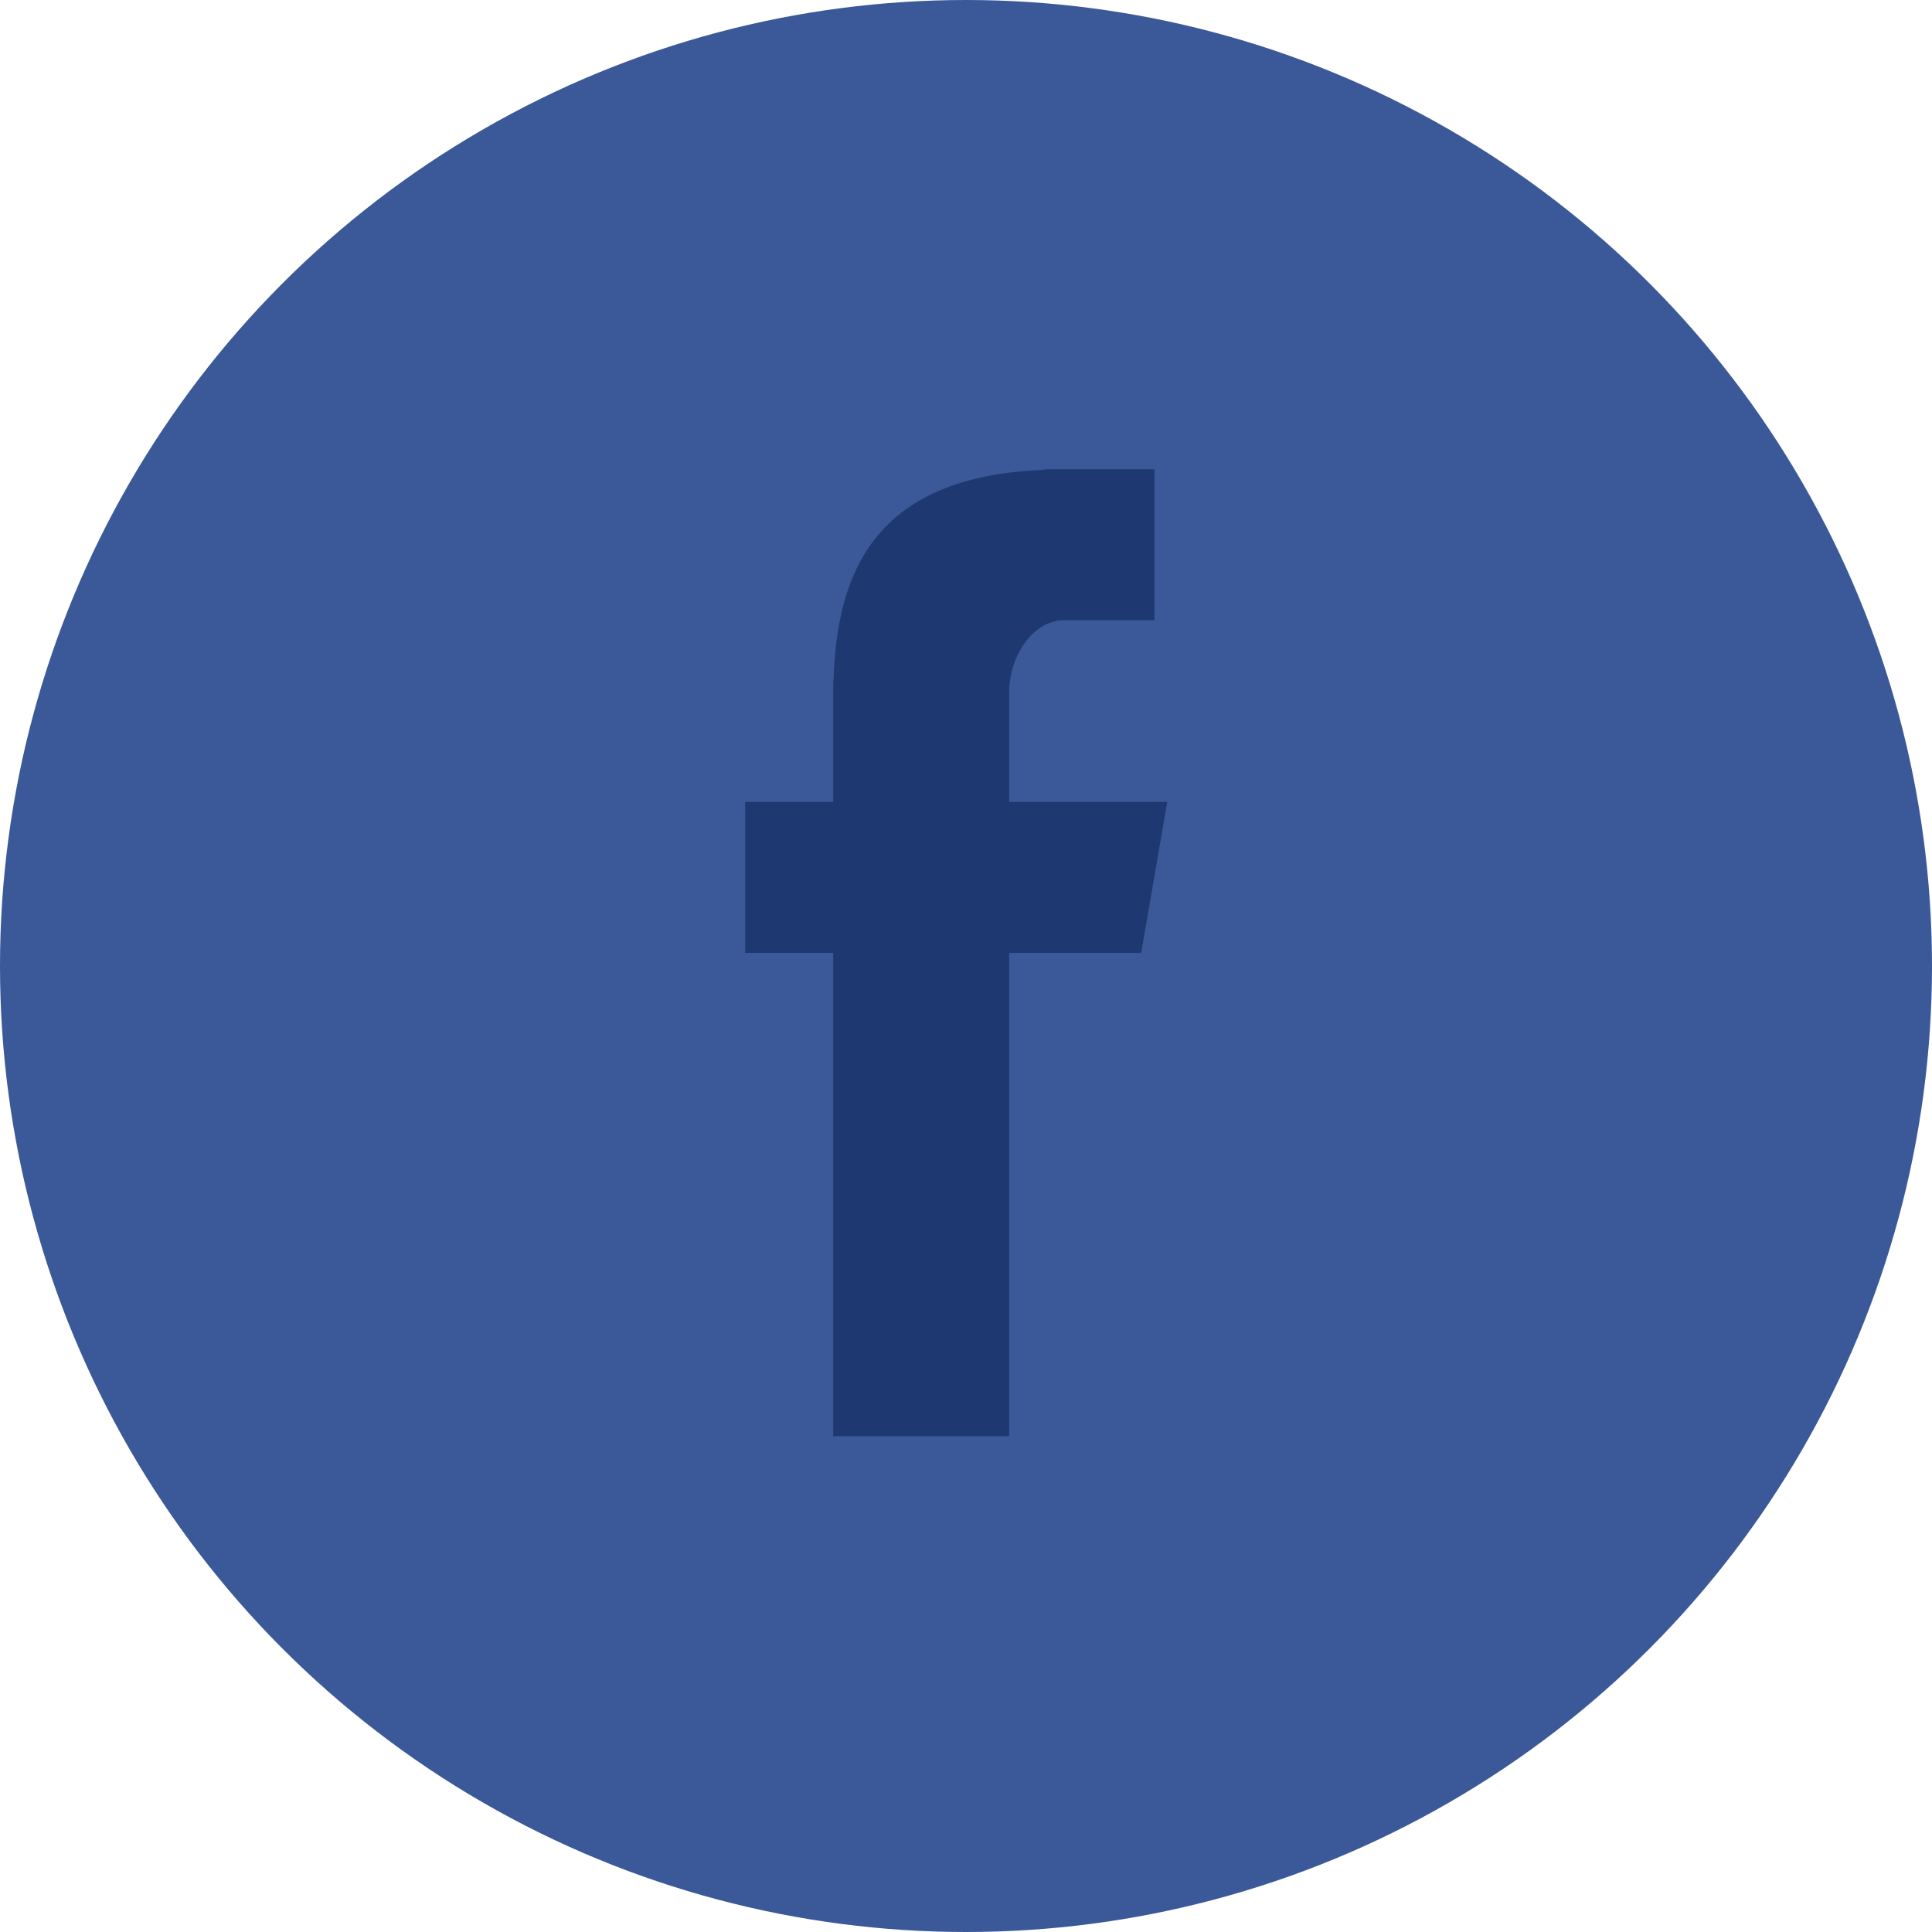 <?xml version="1.0" encoding="UTF-8"?>
<svg width="30px" height="30px" viewBox="0 0 30 30" version="1.1" xmlns="http://www.w3.org/2000/svg" xmlns:xlink="http://www.w3.org/1999/xlink">
    <!-- Generator: Sketch 42 (36781) - http://www.bohemiancoding.com/sketch -->
    <title>ic-facebook-hover</title>
    <desc>Created with Sketch.</desc>
    <defs></defs>
    <g id="Page-1" stroke="none" stroke-width="1" fill="none" fill-rule="evenodd">
        <g id="Artboard" transform="translate(-848, -290)">
            <g id="ic-facebook-hover" transform="translate(848, 290)">
                <circle id="Oval-1" fill="#3B5998" cx="15" cy="15" r="15"></circle>
                <path d="M12.938,22.301 L15.67,22.301 L15.67,14.797 L17.72,14.797 L18.125,12.452 L15.67,12.452 L15.67,10.753 C15.67,10.206 16.024,9.63 16.53,9.63 L17.926,9.63 L17.926,7.286 L16.216,7.286 L16.216,7.296 C13.54,7.393 12.991,8.943 12.943,10.57 L12.938,10.57 L12.938,12.452 L11.571,12.452 L11.571,14.797 L12.938,14.797 L12.938,22.301 Z" id="Fill-4" fill="#1E3971"></path>
            </g>
        </g>
    </g>
</svg>